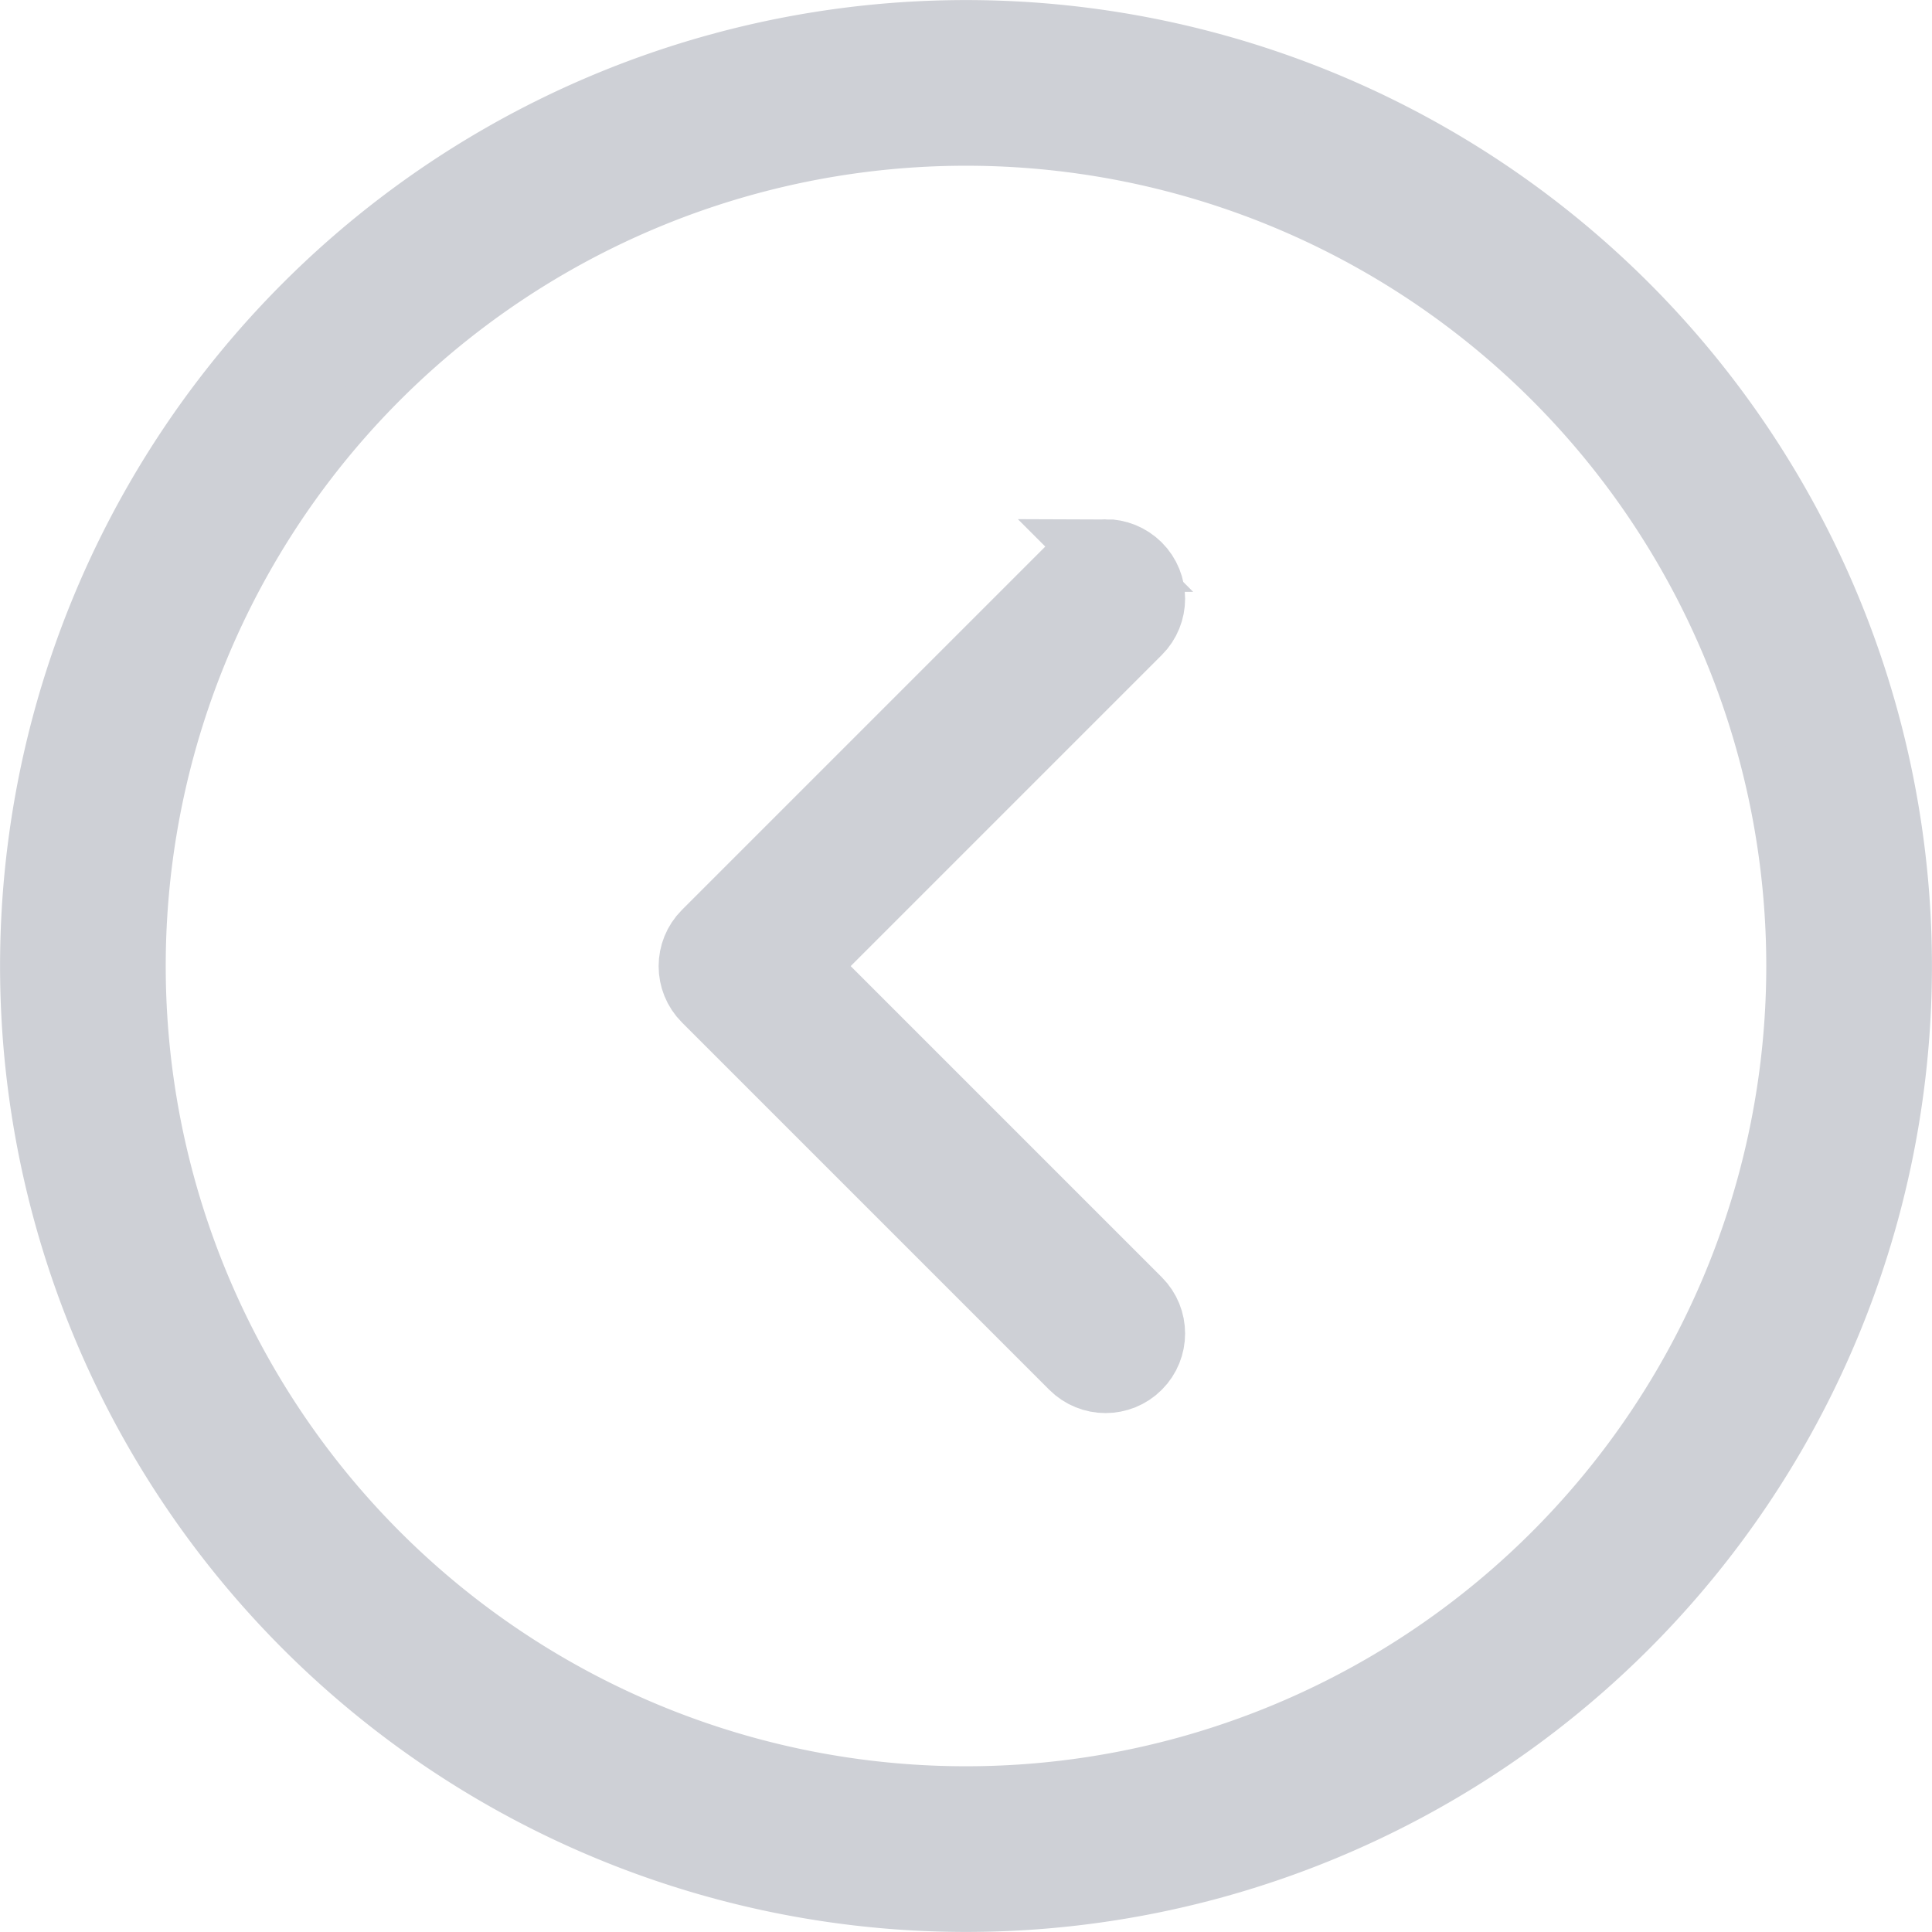 <svg version="1.1" viewBox="0 0 16 16" xmlns="http://www.w3.org/2000/svg">
 <defs>
  <style id="current-color-scheme" type="text/css">.ColorScheme-Text {
        color:#dadada;
      }</style>
 </defs>
 <g fill="#ced0d6" stroke="#ced0d6">
  <path d="m8 0.199a7.801 7.801 0 0 0-7.801 7.801 7.801 7.801 0 0 0 7.801 7.801 7.801 7.801 0 0 0 7.801-7.801 7.801 7.801 0 0 0-7.801-7.801zm0 0.975a6.826 6.826 0 0 1 6.826 6.826 6.826 6.826 0 0 1-6.826 6.826 6.826 6.826 0 0 1-6.826-6.826 6.826 6.826 0 0 1 6.826-6.826z" color="#dadada" stroke-width=".397"/>
  <path d="m9.155 4.6c0.092 0 0.183 0.035 0.254 0.105 0.14 0.14 0.14 0.367 0 0.507l-2.789 2.789 2.789 2.789c0.14 0.14 0.14 0.367 0 0.507-0.14 0.14-0.367 0.14-0.507 0l-3.042-3.042c-0.14-0.14-0.14-0.367 0-0.507l3.042-3.042c0.07-0.07 0.162-0.105 0.254-0.105z" color="#dadada" stroke-width=".601"/>
 </g>
</svg>
